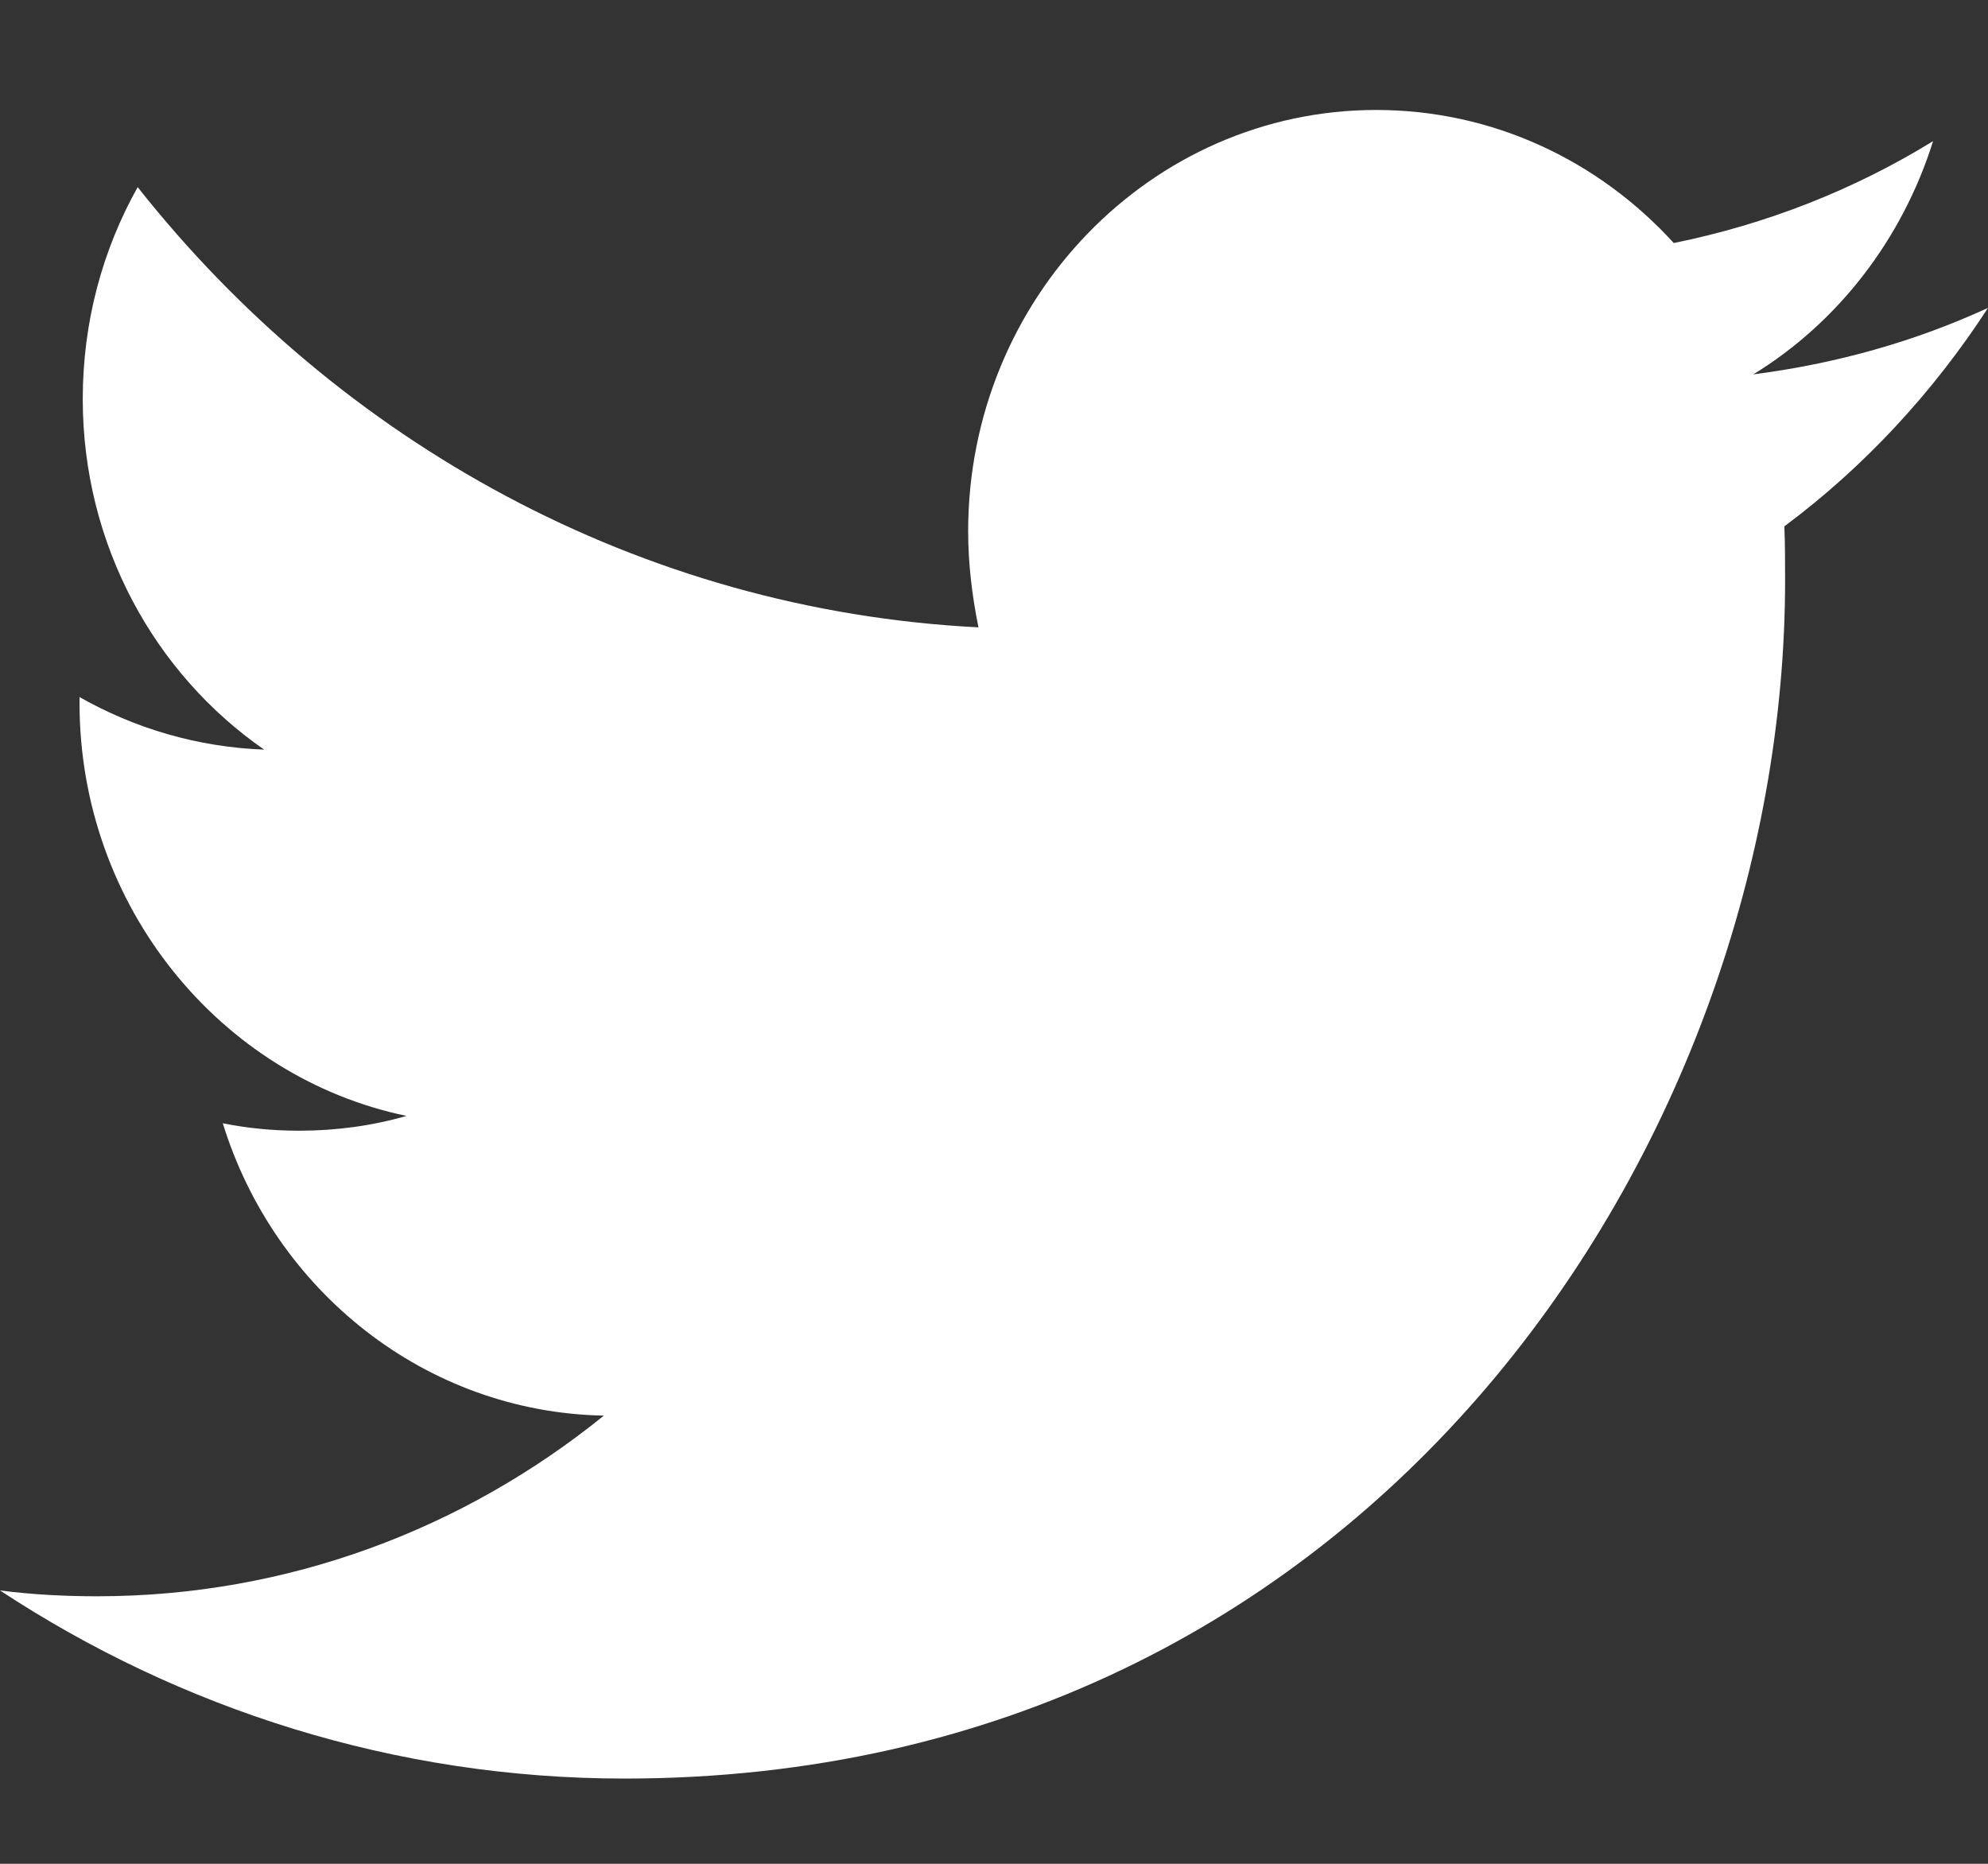 <svg width="16" height="15" viewBox="0 0 16 15" fill="none" xmlns="http://www.w3.org/2000/svg">
<rect x="0" y="0" width="16" height="15" fill="#333333" stroke="none"/>
<path d="M5.026 14.314C11.064 14.314 14.367 9.146 14.367 4.672C14.367 4.527 14.367 4.381 14.361 4.236C15.001 3.76 15.558 3.159 16 2.478C15.411 2.749 14.777 2.927 14.111 3.013C14.79 2.597 15.309 1.929 15.558 1.136C14.924 1.526 14.22 1.804 13.471 1.956C12.869 1.295 12.018 0.885 11.076 0.885C9.265 0.885 7.792 2.405 7.792 4.275C7.792 4.54 7.824 4.797 7.875 5.049C5.148 4.91 2.727 3.555 1.108 1.506C0.826 2.009 0.666 2.59 0.666 3.211C0.666 4.388 1.248 5.425 2.126 6.033C1.588 6.013 1.082 5.861 0.64 5.61C0.64 5.624 0.64 5.637 0.64 5.657C0.64 7.295 1.774 8.67 3.272 8.981C2.996 9.06 2.708 9.1 2.407 9.1C2.196 9.1 1.991 9.08 1.793 9.04C2.209 10.388 3.425 11.366 4.86 11.393C3.733 12.305 2.318 12.847 0.781 12.847C0.519 12.847 0.256 12.833 0 12.8C1.447 13.752 3.176 14.314 5.026 14.314Z" fill="white"/>
</svg>
